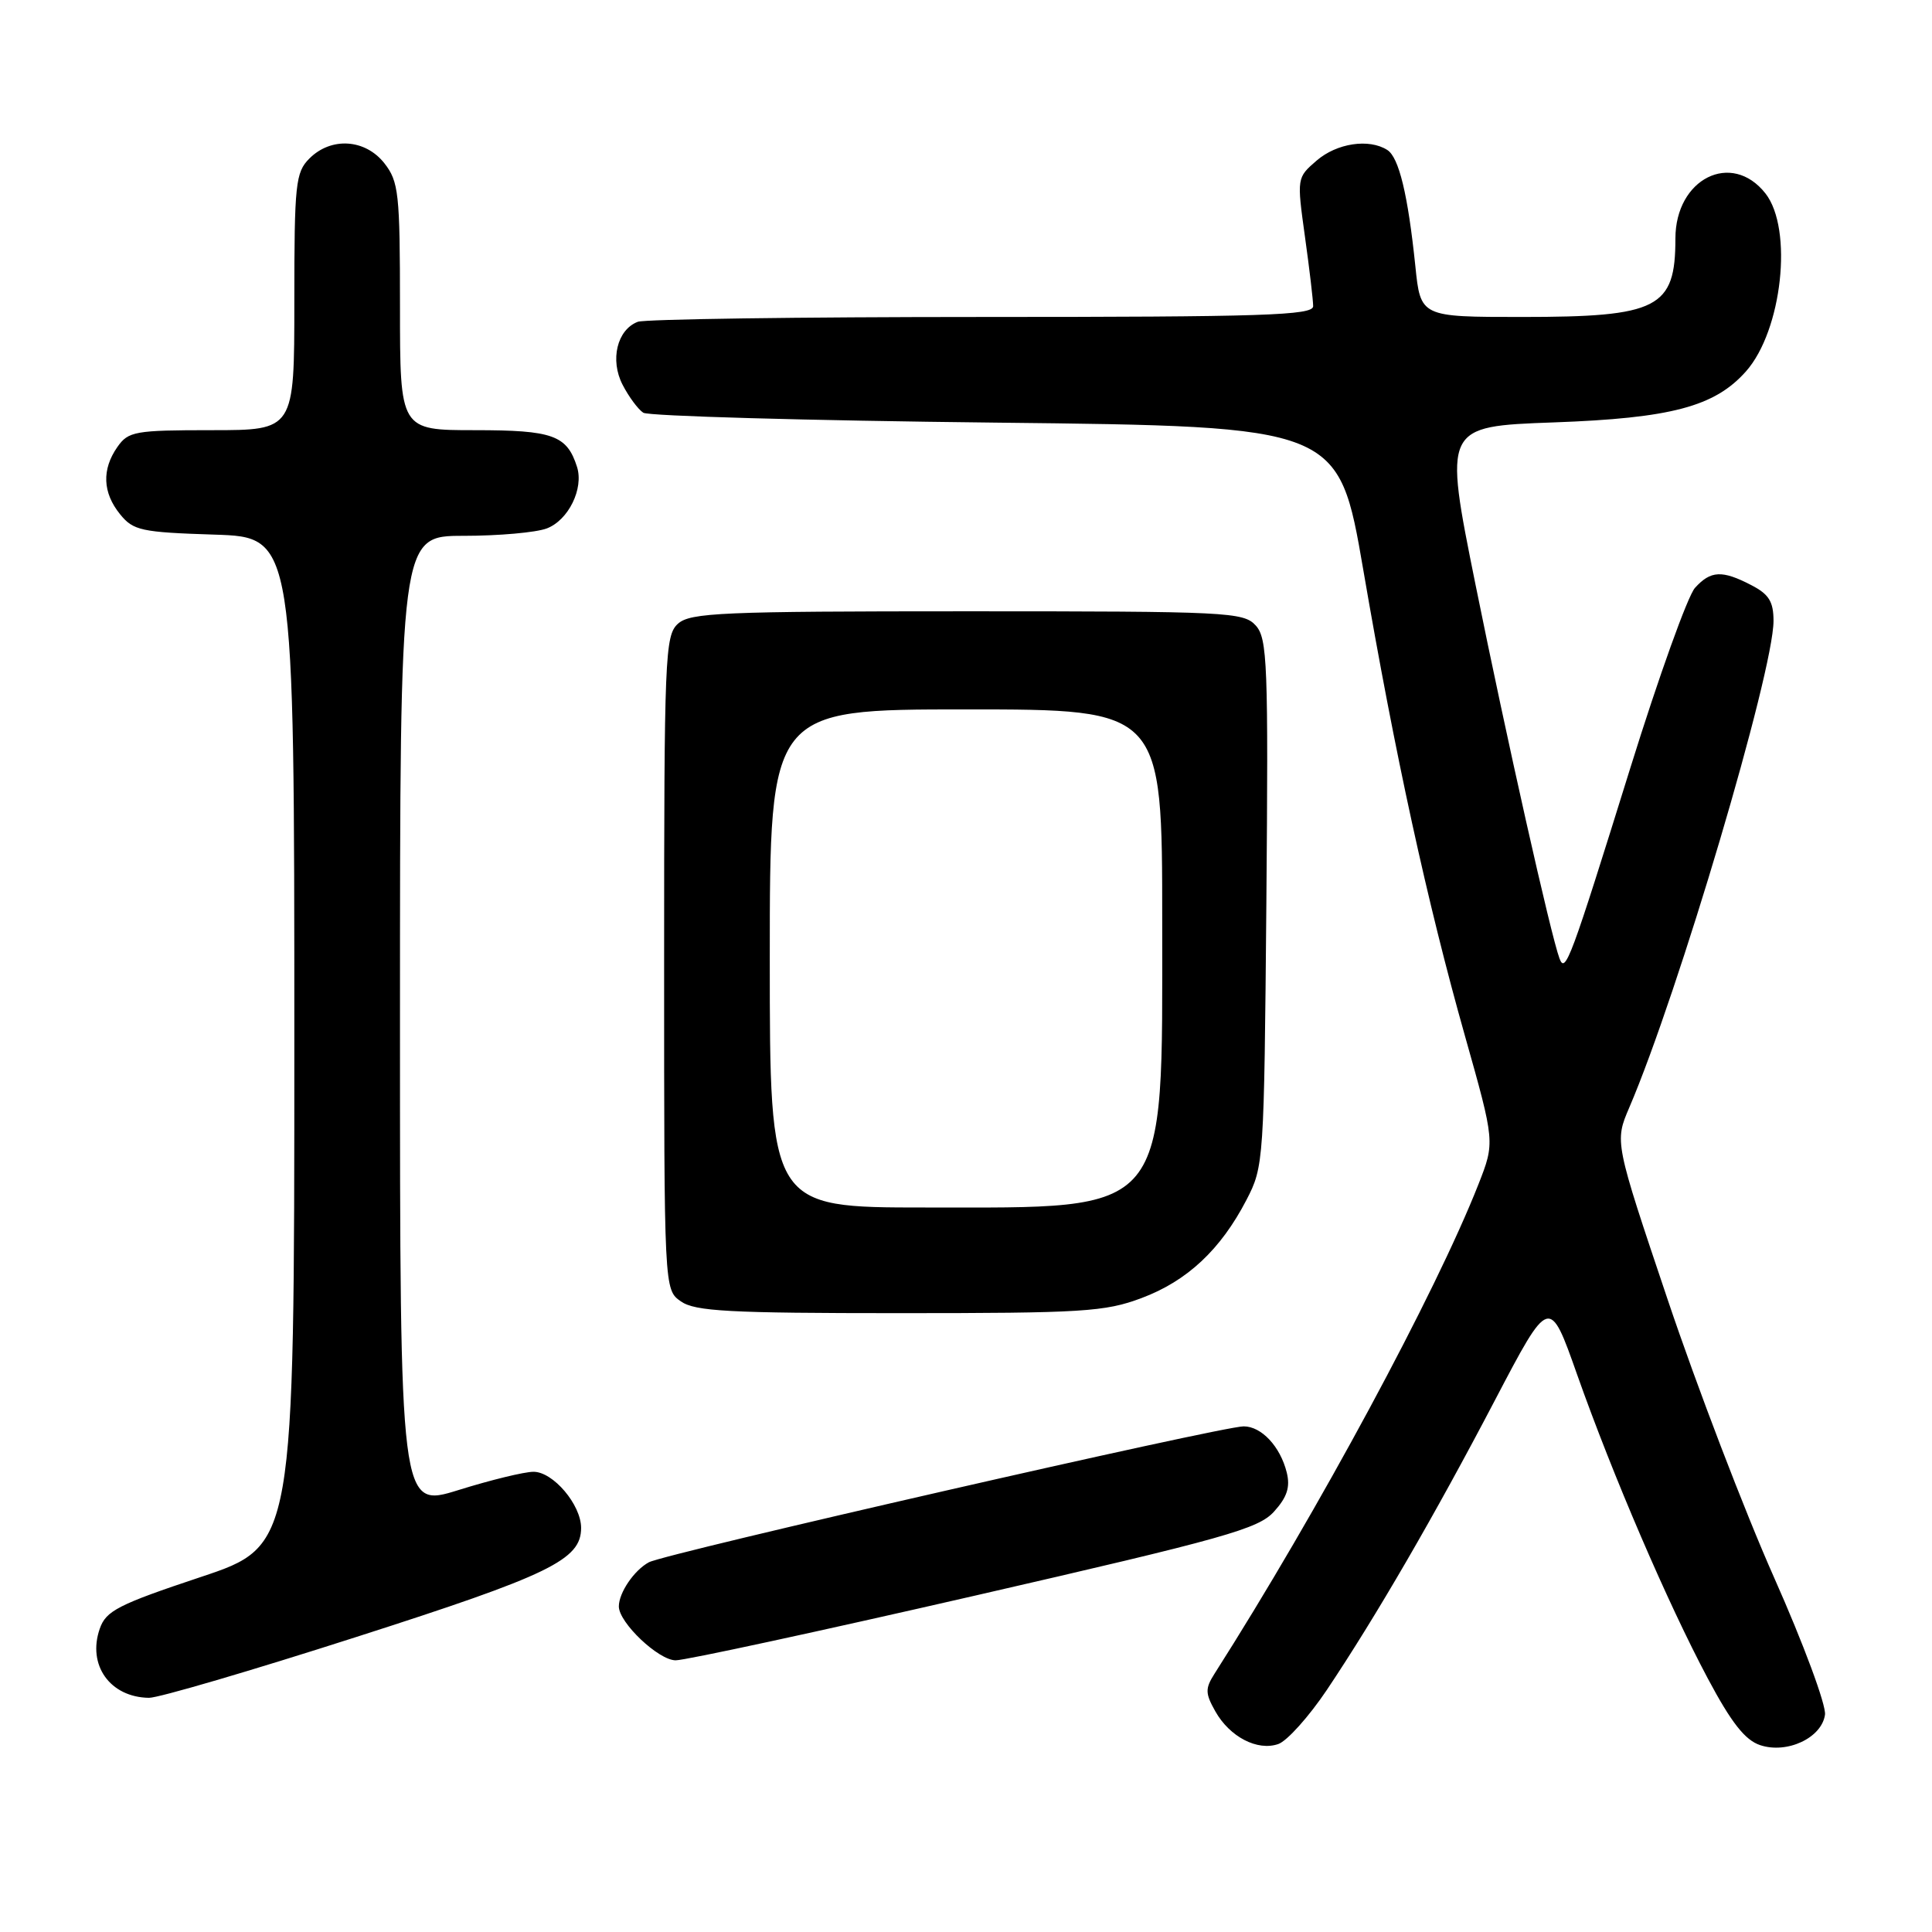 <?xml version="1.0" encoding="UTF-8" standalone="no"?>
<!DOCTYPE svg PUBLIC "-//W3C//DTD SVG 1.1//EN" "http://www.w3.org/Graphics/SVG/1.1/DTD/svg11.dtd" >
<svg xmlns="http://www.w3.org/2000/svg" xmlns:xlink="http://www.w3.org/1999/xlink" version="1.1" viewBox="0 0 256 256">
 <g >
 <path fill="currentColor"
d=" M 175.81 223.93 C 182.34 214.18 190.10 200.80 198.09 185.53 C 205.31 171.75 205.31 171.75 208.97 182.12 C 213.73 195.58 220.99 212.45 226.30 222.42 C 229.41 228.26 231.23 230.58 233.23 231.24 C 236.79 232.43 241.39 230.28 241.82 227.21 C 242.00 225.97 238.97 217.79 235.08 209.04 C 231.19 200.29 224.85 183.72 220.98 172.22 C 213.94 151.30 213.94 151.30 215.89 146.75 C 222.38 131.61 234.99 89.06 235.00 82.28 C 235.00 79.71 234.39 78.74 232.05 77.53 C 228.18 75.52 226.67 75.60 224.59 77.90 C 223.64 78.95 219.80 89.64 216.06 101.65 C 208.07 127.31 207.42 129.08 206.64 127.00 C 205.49 123.91 199.62 97.79 195.52 77.50 C 191.28 56.50 191.28 56.50 205.89 55.97 C 221.42 55.41 227.21 53.88 231.35 49.21 C 236.15 43.80 237.62 30.33 233.93 25.63 C 229.45 19.94 222.00 23.67 222.00 31.61 C 222.00 40.84 219.73 42.00 201.67 42.00 C 188.23 42.00 188.23 42.00 187.54 35.25 C 186.56 25.80 185.37 20.85 183.82 19.87 C 181.40 18.33 177.14 18.97 174.47 21.27 C 171.84 23.54 171.83 23.56 172.91 31.34 C 173.51 35.63 174.00 39.79 174.00 40.57 C 174.00 41.79 167.46 42.00 130.08 42.00 C 105.93 42.00 85.42 42.29 84.51 42.64 C 81.76 43.69 80.80 47.71 82.50 50.99 C 83.32 52.58 84.55 54.24 85.24 54.69 C 85.93 55.13 106.95 55.73 131.94 56.00 C 177.37 56.50 177.37 56.50 180.64 75.50 C 184.84 99.99 189.13 119.63 194.11 137.25 C 198.09 151.35 198.09 151.35 195.90 156.93 C 190.22 171.35 174.68 200.19 160.94 221.76 C 159.68 223.74 159.69 224.37 161.03 226.75 C 162.94 230.15 166.62 232.06 169.39 231.09 C 170.55 230.68 173.44 227.46 175.81 223.93 Z  M 47.24 216.90 C 72.86 208.69 77.00 206.68 77.00 202.46 C 77.00 199.38 73.28 195.00 70.68 195.02 C 69.48 195.02 65.01 196.11 60.75 197.44 C 53.00 199.85 53.00 199.85 53.00 135.42 C 53.00 71.00 53.00 71.00 61.43 71.00 C 66.07 71.00 71.03 70.56 72.45 70.02 C 75.32 68.93 77.37 64.75 76.46 61.87 C 75.12 57.67 73.27 57.00 62.93 57.00 C 53.00 57.00 53.00 57.00 53.00 40.63 C 53.00 25.59 52.83 24.06 50.93 21.63 C 48.39 18.41 43.88 18.12 41.00 21.00 C 39.16 22.84 39.00 24.33 39.00 40.00 C 39.00 57.00 39.00 57.00 28.06 57.00 C 17.88 57.00 17.00 57.16 15.56 59.22 C 13.47 62.20 13.59 65.28 15.91 68.14 C 17.66 70.30 18.70 70.53 28.41 70.84 C 39.00 71.18 39.00 71.18 39.00 138.01 C 39.00 204.83 39.00 204.83 26.58 208.97 C 15.66 212.61 14.04 213.44 13.22 215.81 C 11.54 220.63 14.58 224.90 19.74 224.97 C 20.98 224.99 33.35 221.36 47.24 216.90 Z  M 129.19 211.43 C 162.35 203.82 166.76 202.58 168.82 200.29 C 170.55 198.38 170.98 197.05 170.50 195.11 C 169.64 191.66 167.15 189.00 164.79 189.00 C 161.86 189.00 88.16 205.84 85.98 207.01 C 84.03 208.06 82.00 211.04 82.00 212.86 C 82.00 215.01 87.26 220.00 89.53 220.00 C 90.82 220.00 108.66 216.14 129.19 211.43 Z  M 151.26 172.00 C 157.30 169.74 161.74 165.59 165.16 159.00 C 167.46 154.57 167.50 153.94 167.80 119.63 C 168.07 87.93 167.94 84.59 166.39 82.88 C 164.78 81.10 162.66 81.00 128.17 81.00 C 95.60 81.00 91.46 81.18 89.83 82.65 C 88.11 84.21 88.00 86.93 88.00 127.60 C 88.00 170.89 88.00 170.89 90.22 172.44 C 92.10 173.76 96.60 174.00 119.18 174.00 C 143.47 174.00 146.42 173.82 151.26 172.00 Z  M 102.00 127.00 C 102.00 94.00 102.00 94.00 128.00 94.00 C 154.00 94.00 154.00 94.00 154.00 122.13 C 154.00 161.44 155.19 160.00 122.60 160.00 C 102.00 160.00 102.00 160.00 102.00 127.00 Z "/>
</g>
</svg>